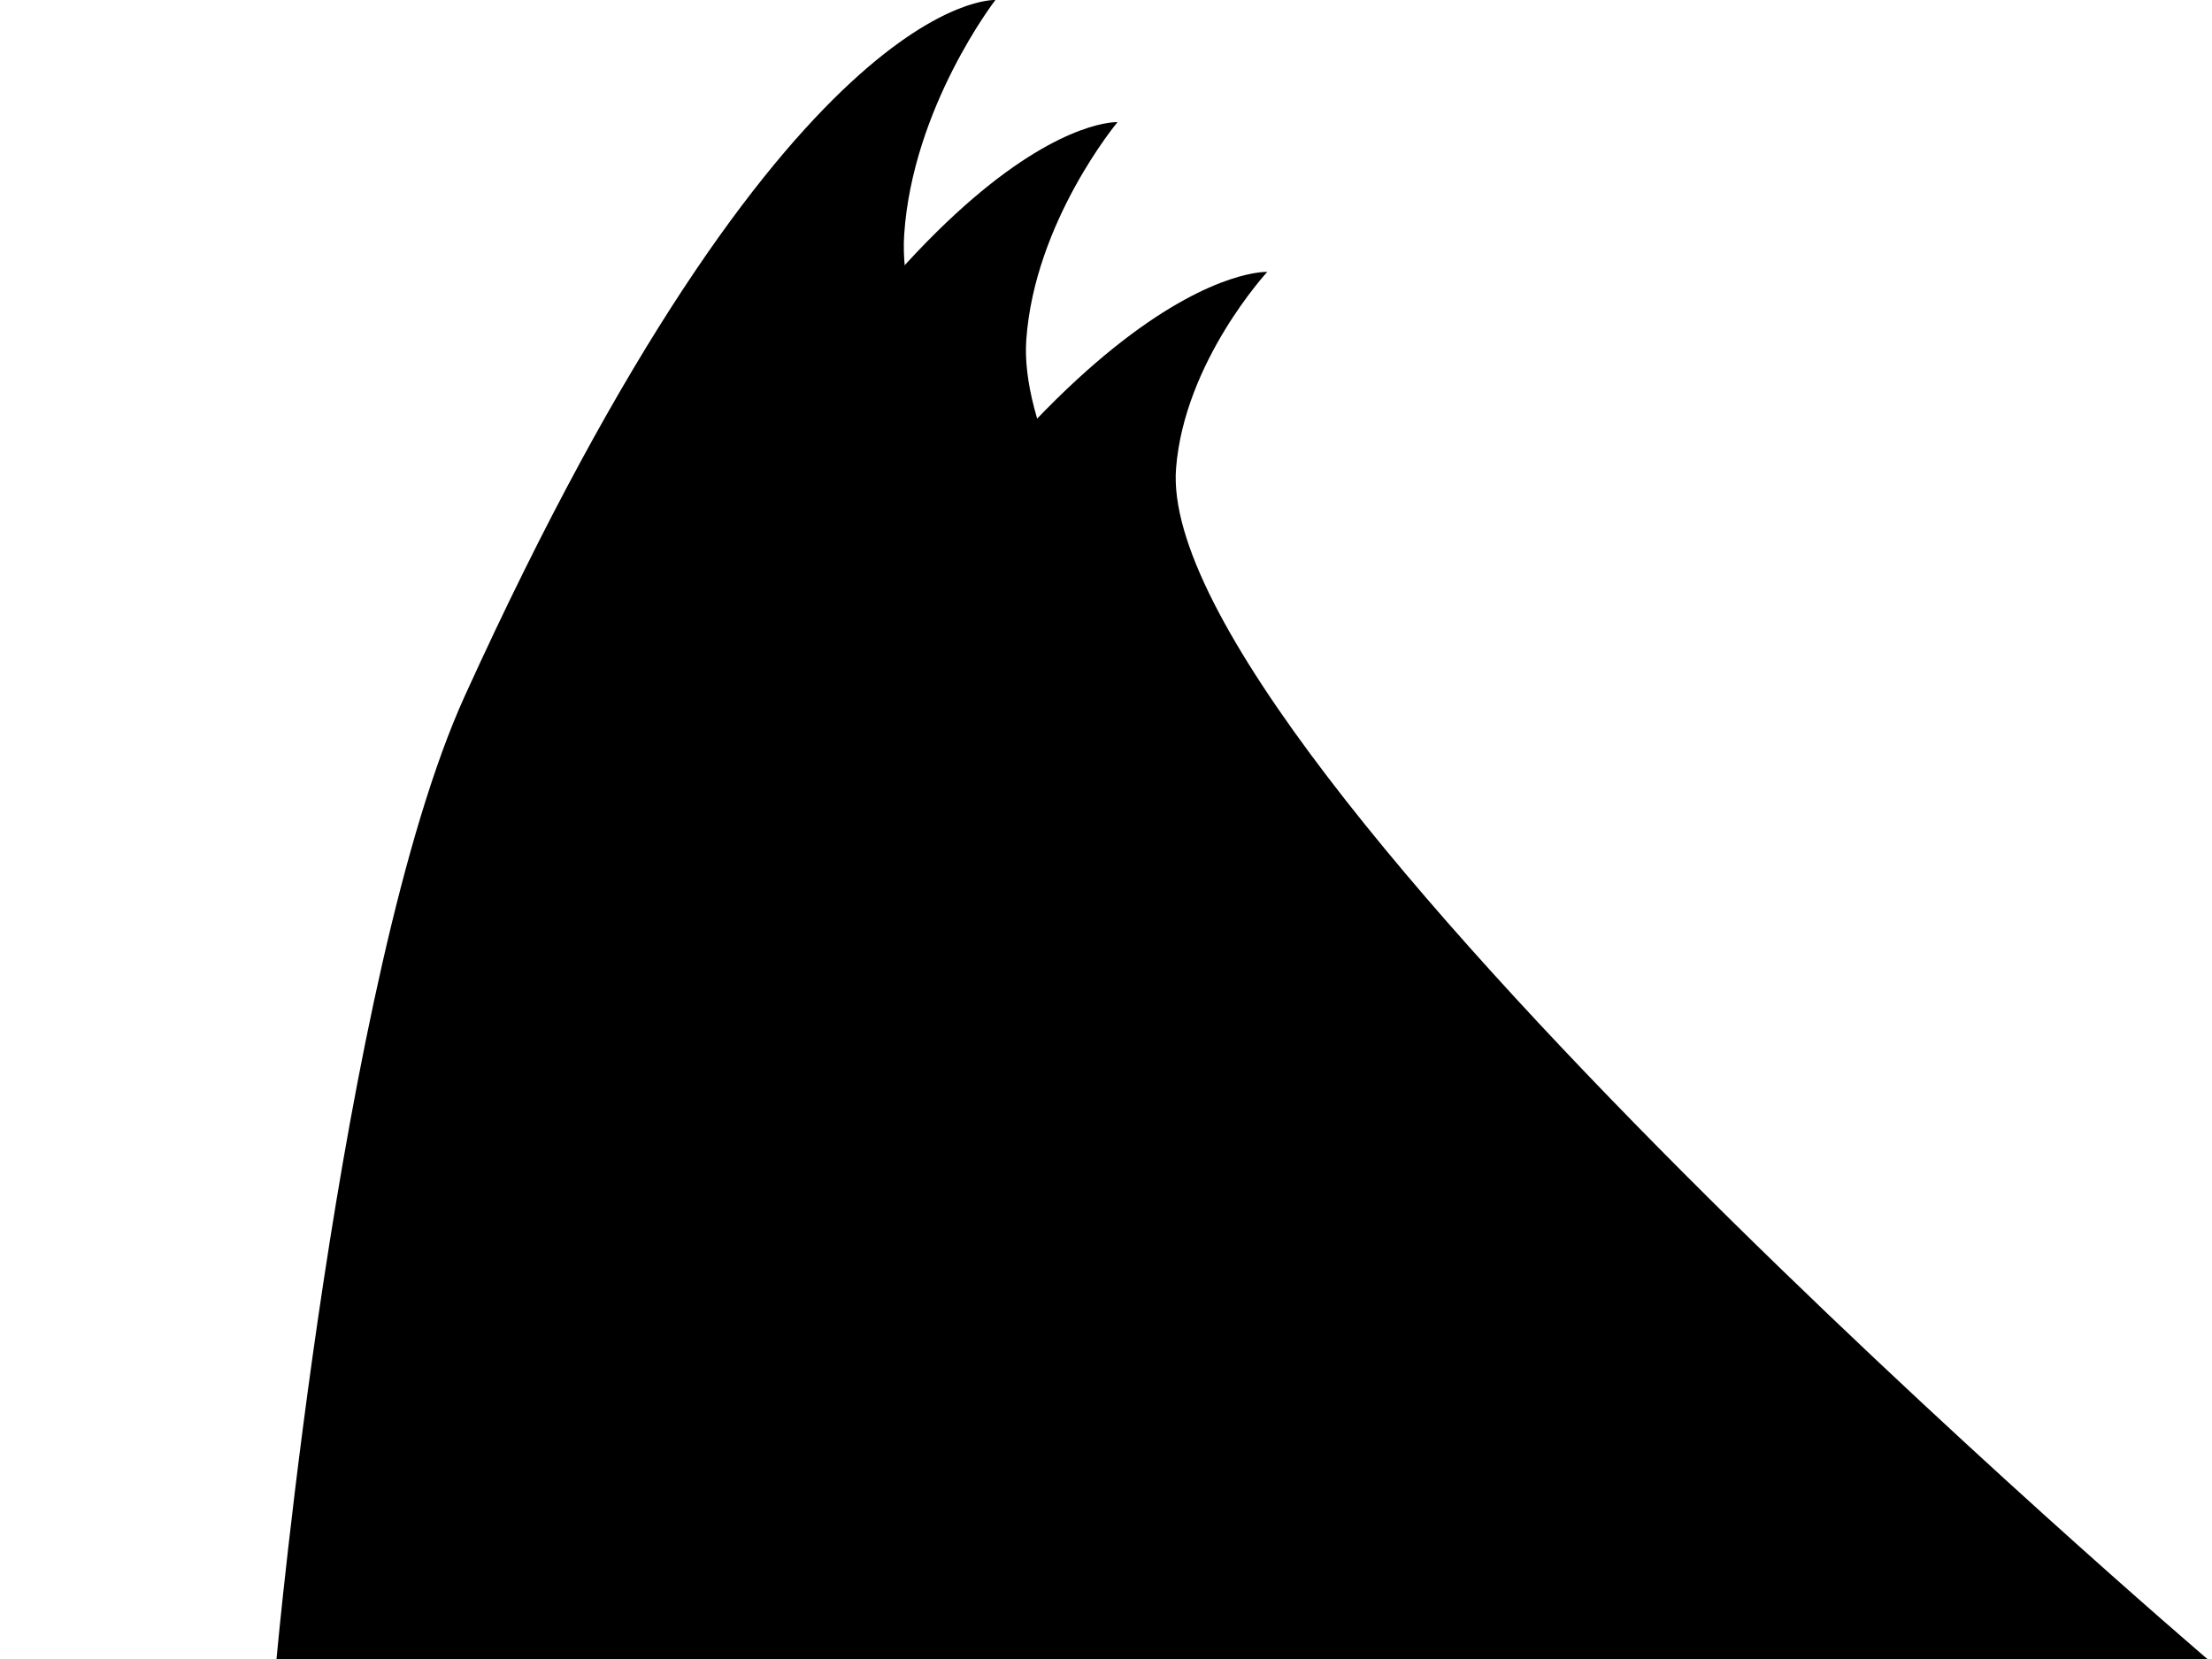 <svg
  version="1.1"
  xmlns="http://www.w3.org/2000/svg"
  xmlns:xlink="http://www.w3.org/1999/xlink"
  viewBox="0,0,480,360"
  preserveAspectRatio="none"
>
  <g
    data-paper-data='{"isPaintingLayer":true}'
    fill="#000000"
    fill-rule="nonzero"
    stroke="#000000"
    stroke-width="0"
    stroke-linecap="butt"
    stroke-linejoin="miter"
    stroke-miterlimit="10"
    stroke-dasharray=""
    stroke-dashoffset="0"
    style="mix-blend-mode: normal"
  >
    <g>
      <animateTransform
        attributeName="transform"
        attributeType="XML"
        type="translate"
        values="-480 0;0 50;480 360;-400 480;-480 0"
        keyTimes="0;0.4;0.9;0.95;1"
        dur="10s"
        repeatCount="indefinite"
      />
      <animate attributeType="XML"
        attributeName="fill"
        values="#f00;#ff0;#0f0;#0ff;#00f;#f0f;#f00;"
        dur="5s"
        repeatCount="indefinite"/>
      <path
        d="M60,360c0,0 13.65,-149.129 40.859,-208.982c69.855,-153.666 115.141,-151.018 115.141,-151.018c0,0 -17.966,23.237 -19.796,50.949c-4.98,75.405 223.796,309.051 223.796,309.051z"
      />
      <path
        d="M86.5,360c0,0 13.65,-138.15 40.859,-193.597c69.855,-142.353 115.141,-139.9 115.141,-139.9c0,0 -17.966,21.526 -19.796,47.198c-4.98,69.854 223.796,286.299 223.796,286.299z"
      />
      <path
        d="M119,360c0,0 13.65,-124.689 40.859,-174.733c69.855,-128.482 115.141,-126.268 115.141,-126.268c0,0 -17.966,19.429 -19.796,42.599c-4.98,63.047 223.796,258.402 223.796,258.402z"
      />
    </g>
  </g>
</svg>
